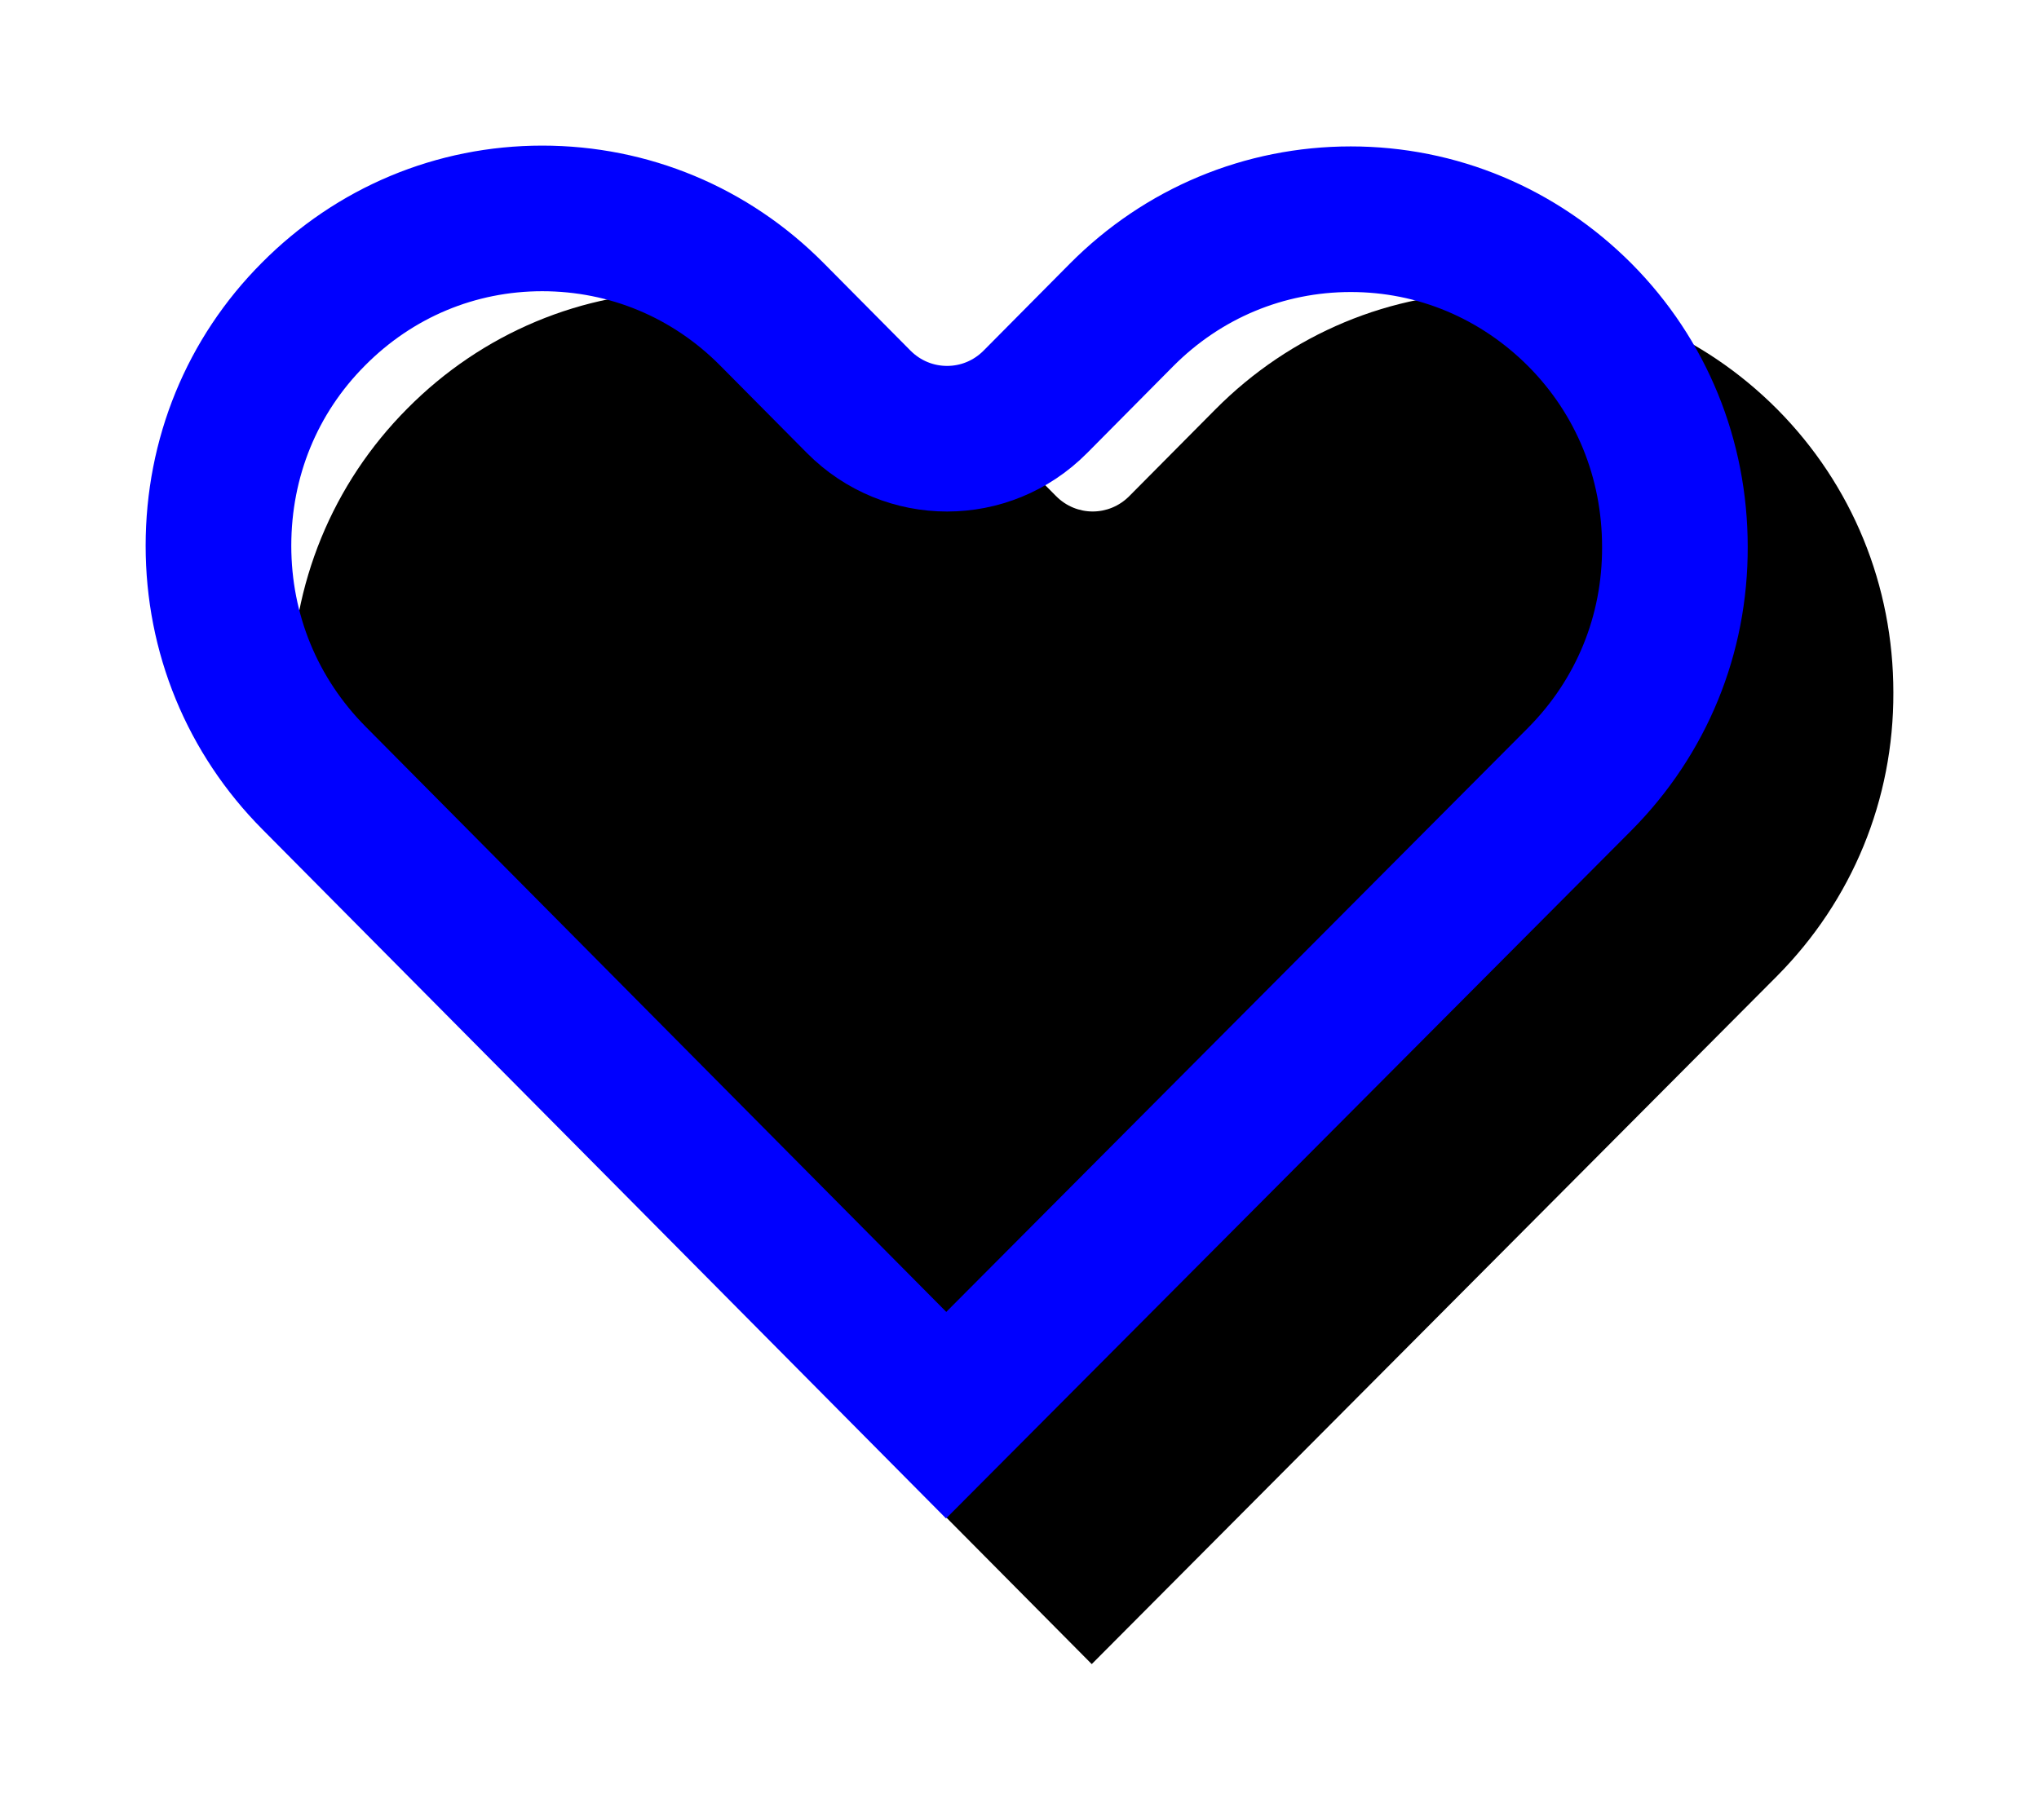 <?xml version="1.0" encoding="UTF-8"?>
<svg width="28px" height="25px" viewBox="0 0 28 25" version="1.1" xmlns="http://www.w3.org/2000/svg" xmlns:xlink="http://www.w3.org/1999/xlink">
    <!-- Generator: Sketch 50 (54983) - http://www.bohemiancoding.com/sketch -->
    <title>Heart</title>
    <desc>Created with Sketch.</desc>
    <defs>
        <path d="M61.404,9.405 L51.992,18.857 L42.601,9.389 C41.569,8.348 41,6.967 41,5.496 C41,4.025 41.564,2.645 42.596,1.609 C43.623,0.574 44.992,0 46.446,0 C47.905,0 49.28,0.574 50.312,1.614 L51.502,2.814 C51.781,3.096 52.229,3.096 52.508,2.814 L53.688,1.625 C54.72,0.584 56.095,0.011 57.549,0.011 C59.002,0.011 60.372,0.584 61.404,1.62 C62.436,2.66 63,4.041 63,5.512 C63.005,6.983 62.436,8.364 61.404,9.405 Z" id="path-1"></path>
        <filter x="-25.0%" y="-29.2%" width="159.1%" height="168.9%" filterUnits="objectBoundingBox" id="filter-2">
            <feMorphology radius="1" operator="dilate" in="SourceAlpha" result="shadowSpreadOuter1"></feMorphology>
            <feOffset dx="1" dy="1" in="shadowSpreadOuter1" result="shadowOffsetOuter1"></feOffset>
            <feMorphology radius="3" operator="erode" in="SourceAlpha" result="shadowInner"></feMorphology>
            <feOffset dx="1" dy="1" in="shadowInner" result="shadowInner"></feOffset>
            <feComposite in="shadowOffsetOuter1" in2="shadowInner" operator="out" result="shadowOffsetOuter1"></feComposite>
            <feGaussianBlur stdDeviation="1" in="shadowOffsetOuter1" result="shadowBlurOuter1"></feGaussianBlur>
            <feColorMatrix values="0 0 0 0 0   0 0 0 0 0   0 0 0 0 0  0 0 0 0.2 0" type="matrix" in="shadowBlurOuter1"></feColorMatrix>
        </filter>
    </defs>
    <g id="Symbols" stroke="none" stroke-width="1" fill="none" fill-rule="evenodd">
        <g id="Menu" transform="translate(-39, 2)">
            <g id="Heart">
                <g>
                    <use fill="black" fill-opacity="1" filter="url(#filter-2)" xlink:href="#path-1"></use>
                    <path stroke="#0000FF" stroke-width="2" d="M60.695,8.7 C61.542,7.845 62.004,6.719 62,5.512 C62,4.302 61.539,3.175 60.696,2.326 C59.849,1.477 58.734,1.011 57.549,1.011 C56.361,1.011 55.242,1.478 54.398,2.329 L53.218,3.519 C52.548,4.195 51.463,4.195 50.792,3.519 L49.602,2.319 C48.758,1.467 47.638,1 46.446,1 C45.261,1 44.146,1.466 43.304,2.315 C42.461,3.16 42,4.286 42,5.496 C42,6.703 42.464,7.831 43.311,8.685 L51.993,17.438 L60.695,8.7 Z" stroke-linejoin="square"></path>
                </g>
            </g>
        </g>
    </g>
</svg>
